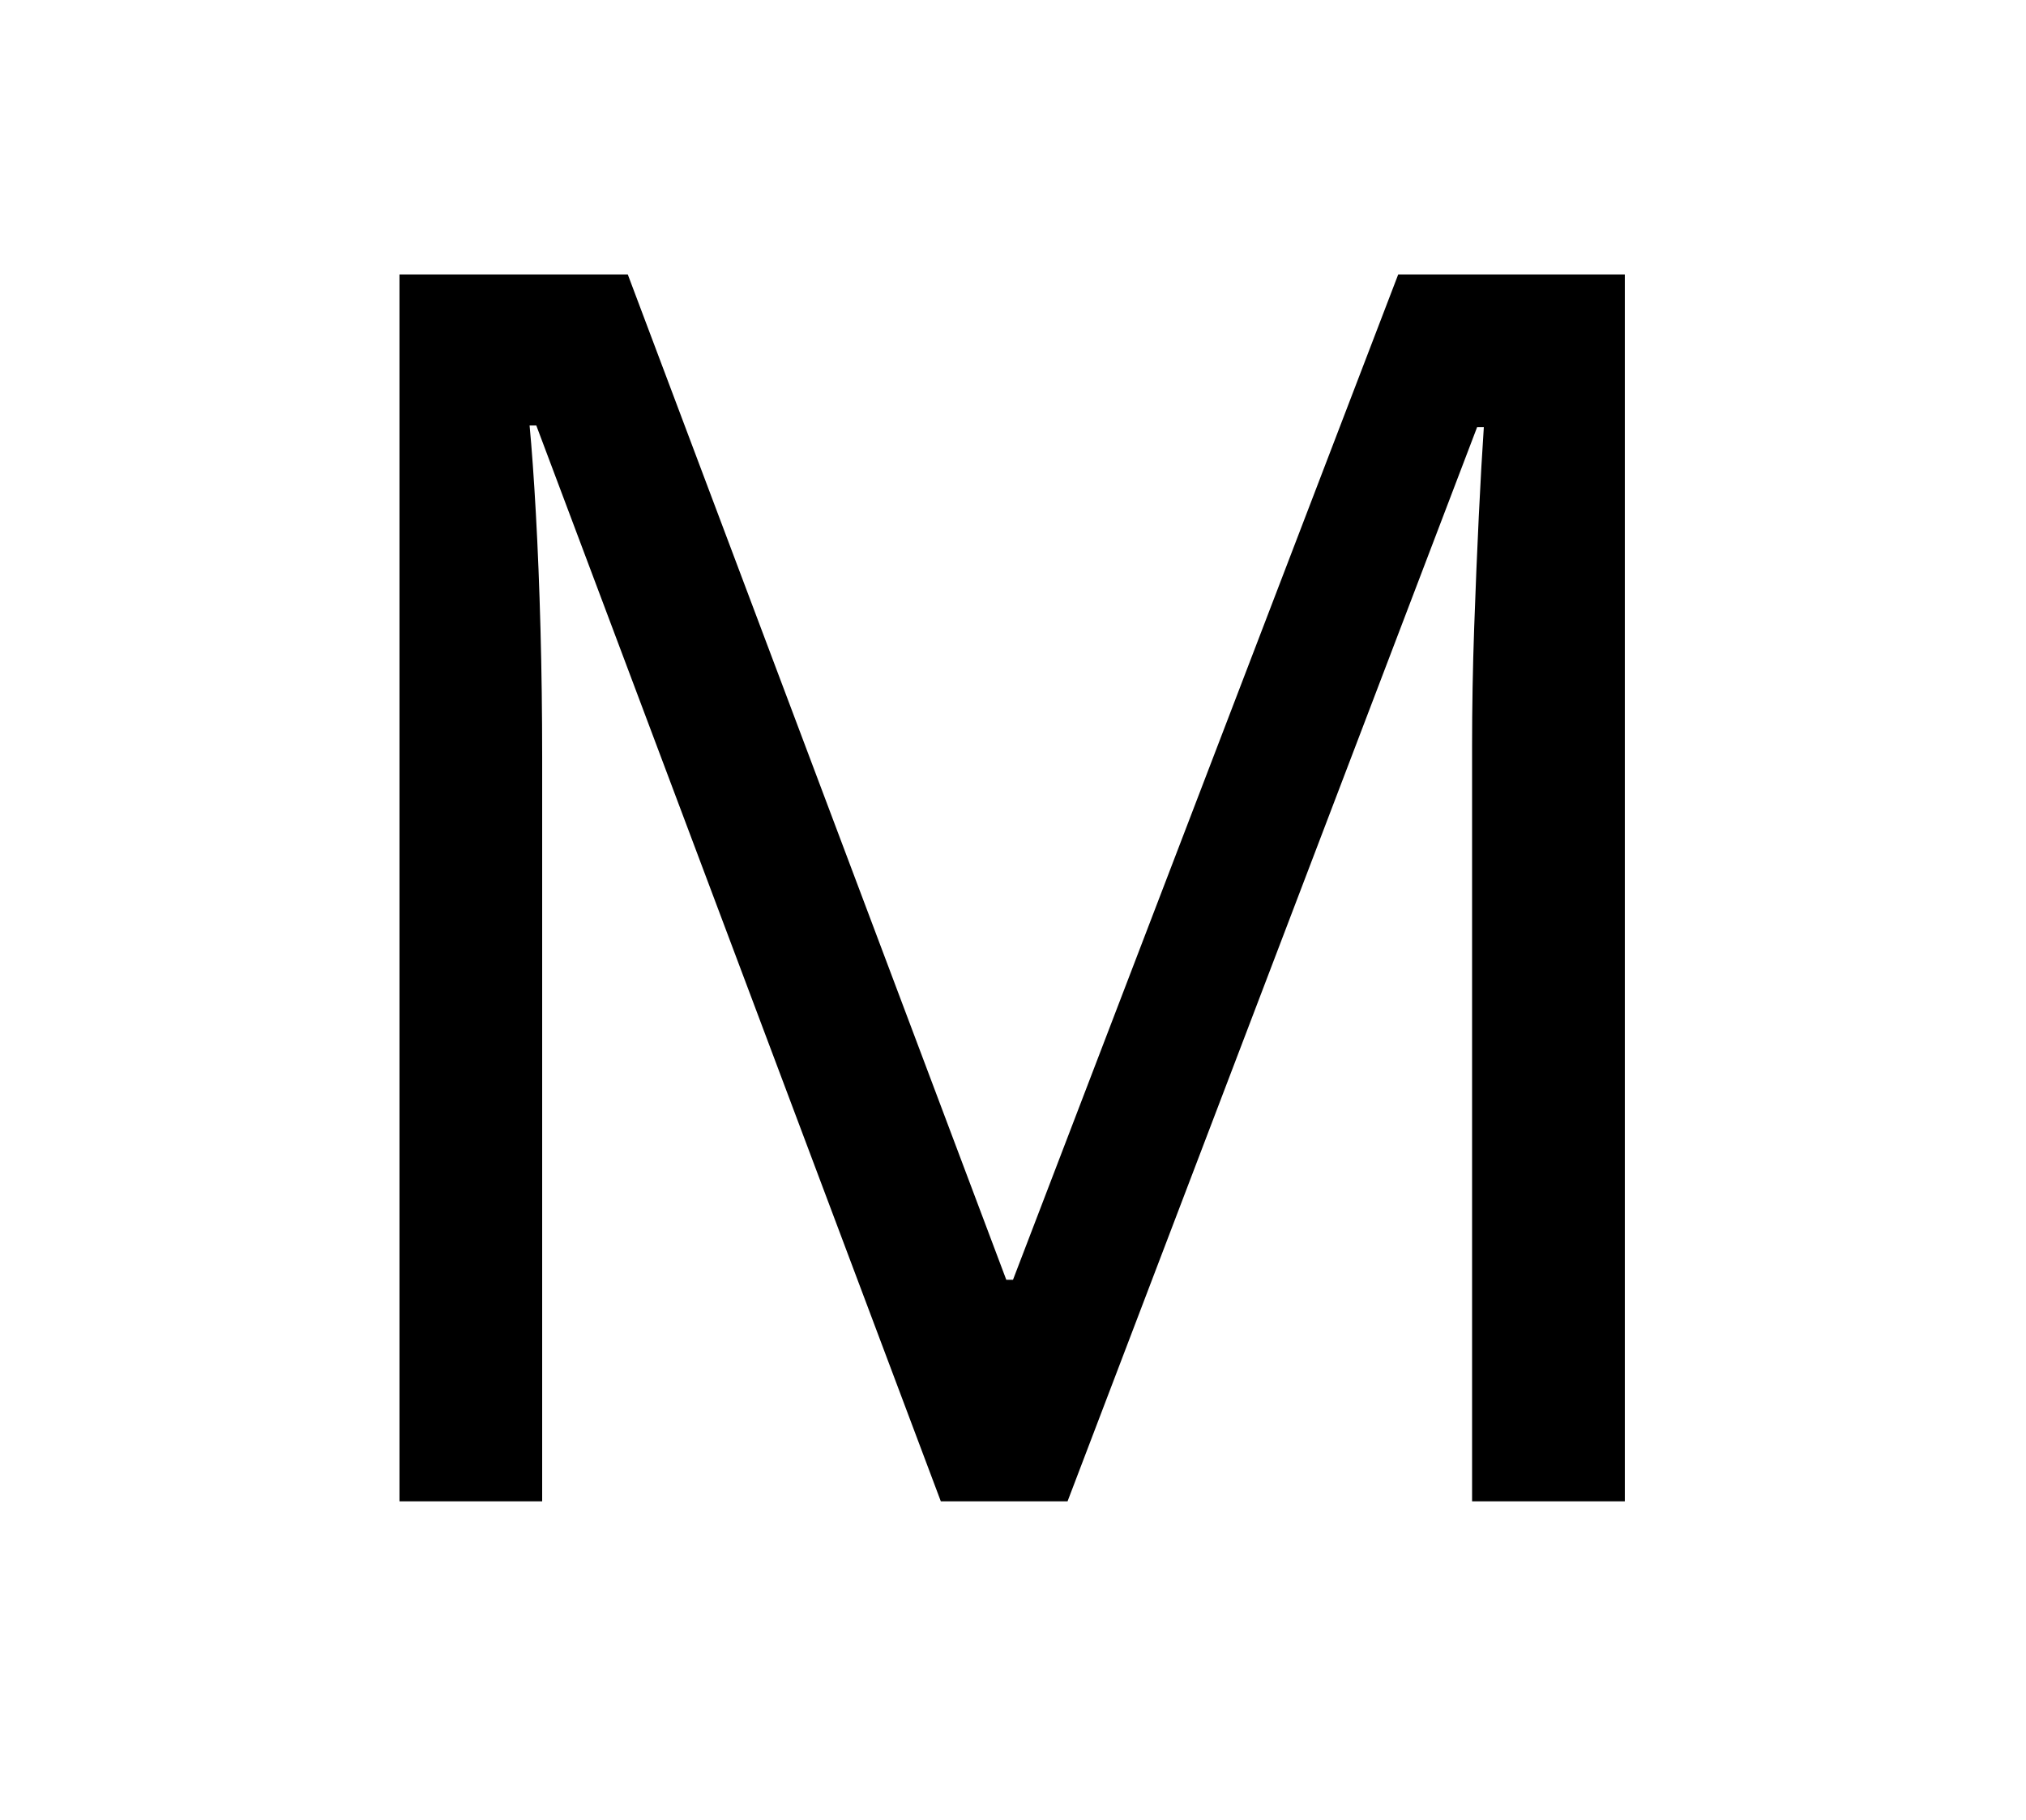 <?xml version="1.0" standalone="no"?>
<!DOCTYPE svg PUBLIC "-//W3C//DTD SVG 1.1//EN" "http://www.w3.org/Graphics/SVG/1.1/DTD/svg11.dtd">
<svg xmlns="http://www.w3.org/2000/svg" xmlns:xlink="http://www.w3.org/1999/xlink" version="1.1"
   viewBox="94 -151 2414 2169">
   <path fill="currentColor"
      d="M1215 1638l-482 -1282h-8q4 42 7.5 105t5.5 137.5t2 152.5v887h-170v-1462h272l451 1198h8l459 -1198h270v1462h-182v-899q0 -71 2.5 -142t5.5 -133t6 -106h-8l-488 1280h-151z" />
</svg>